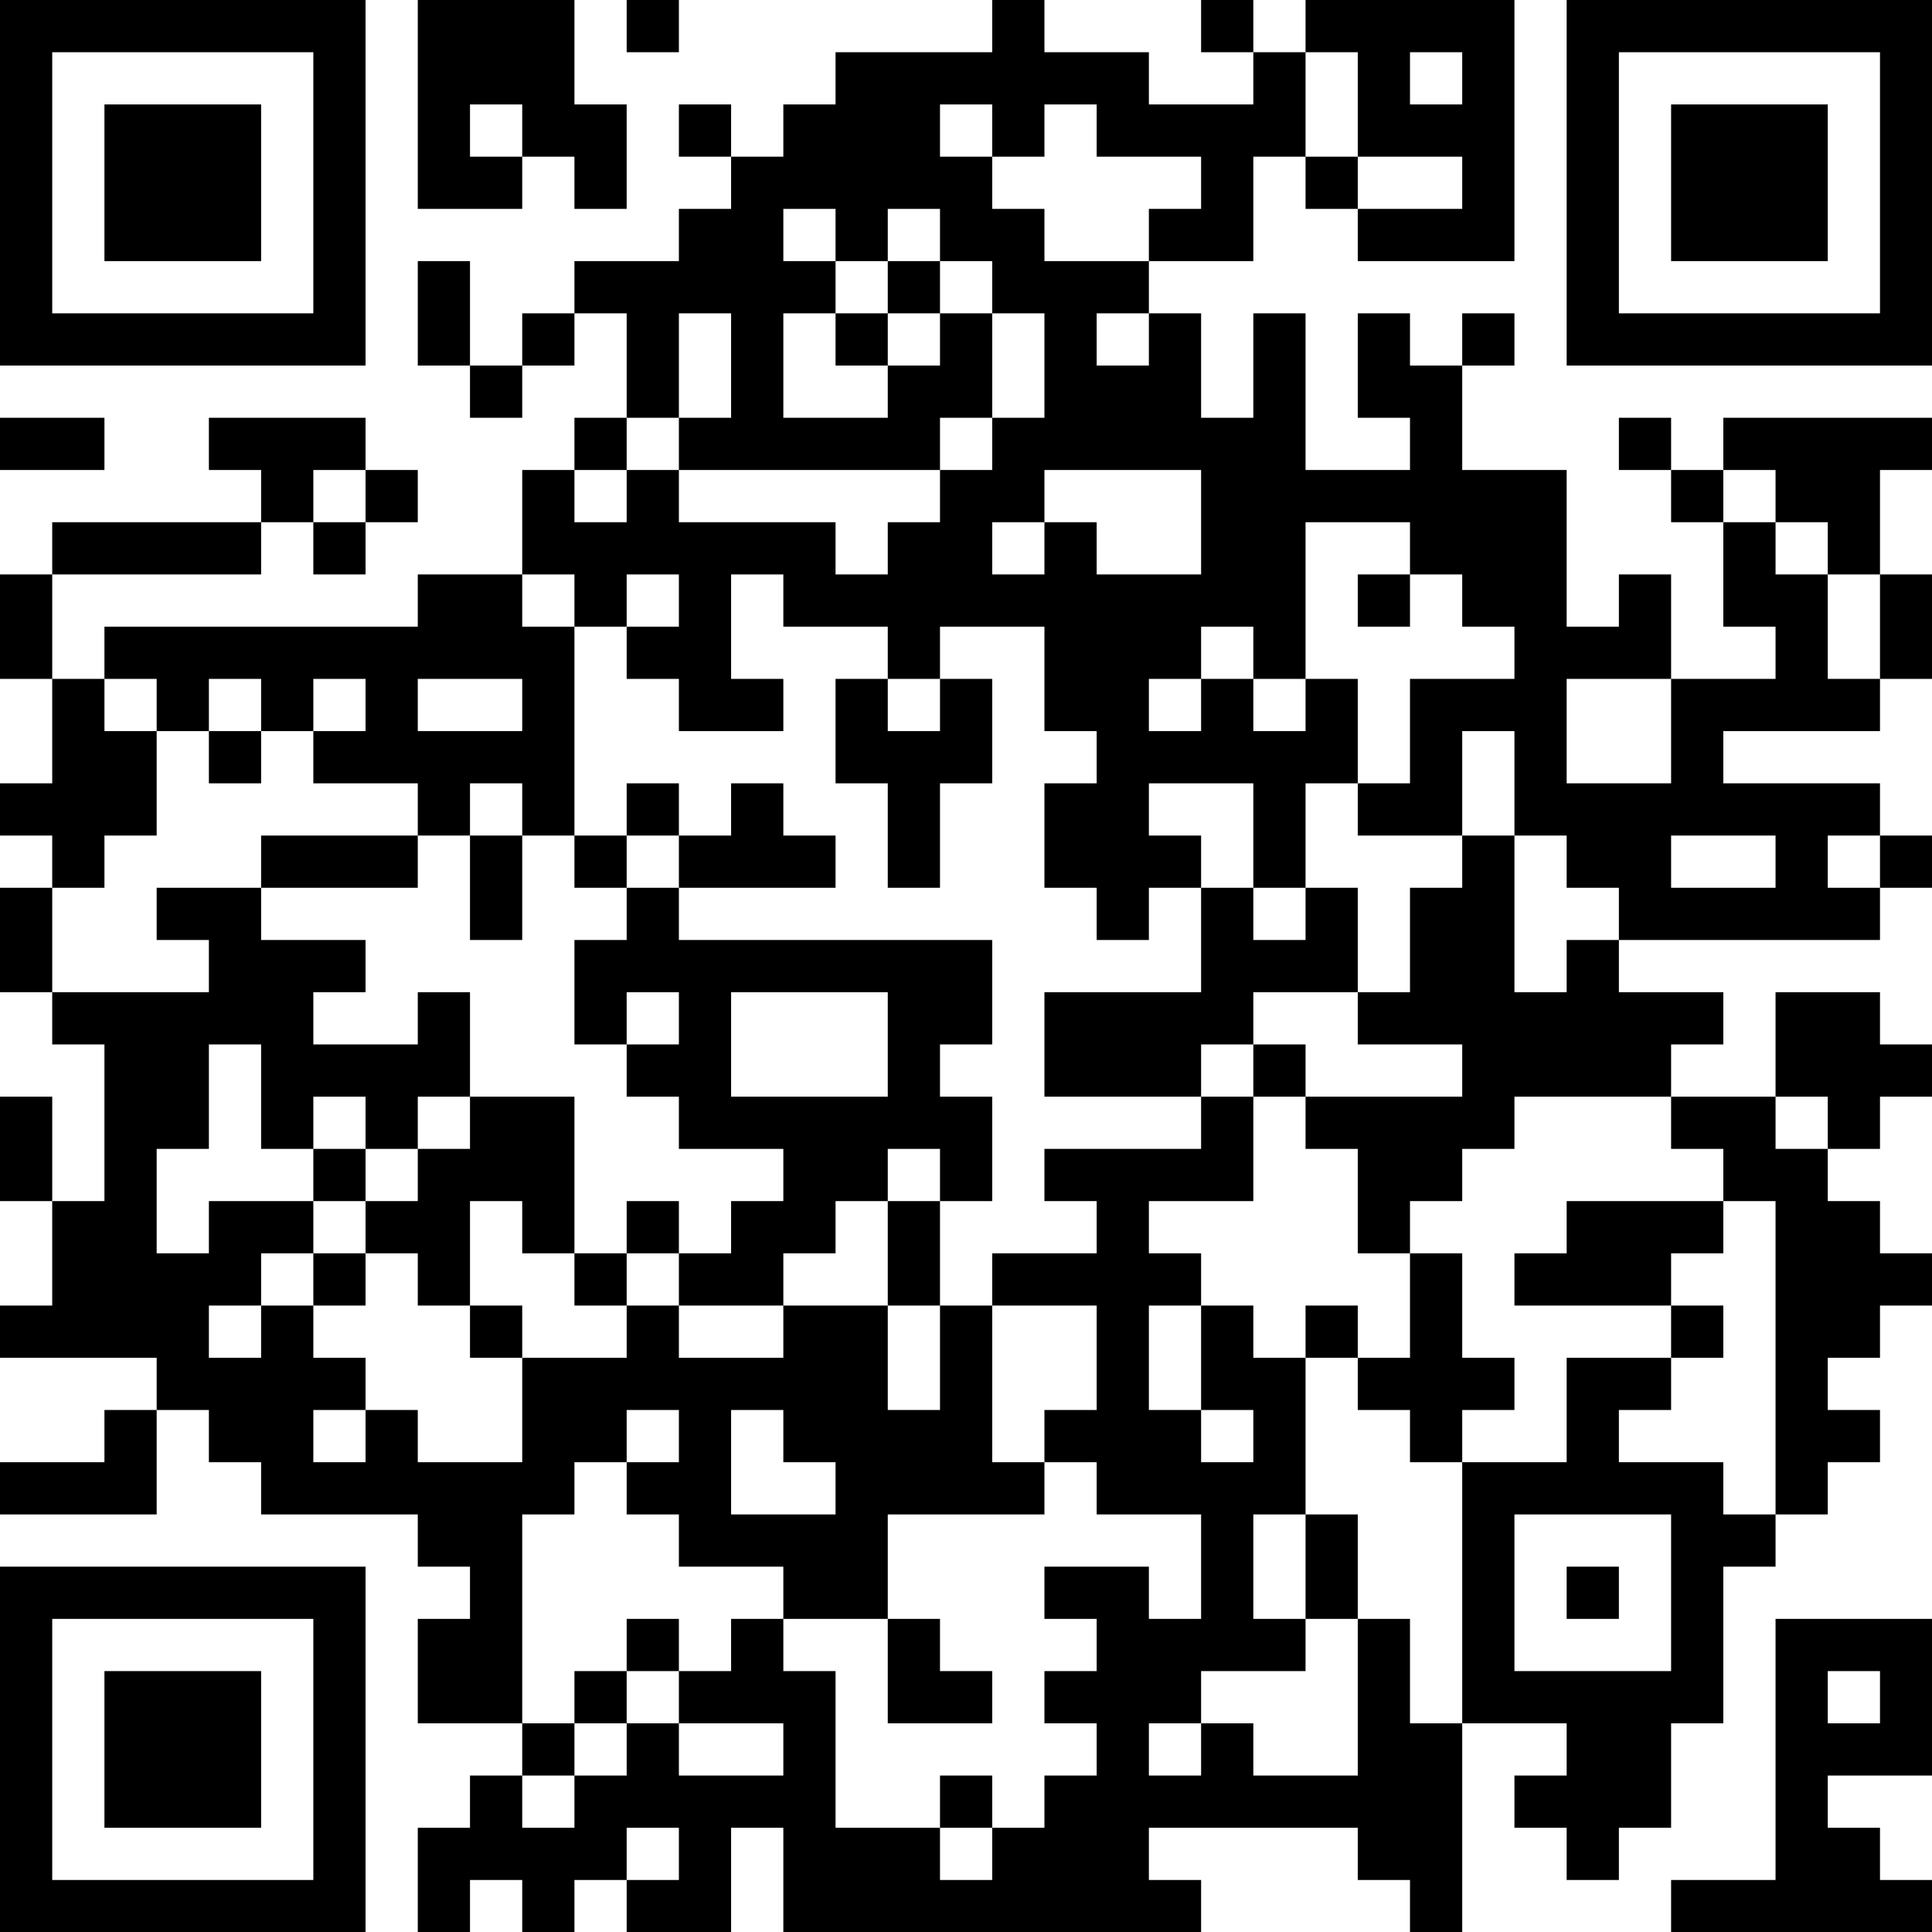 <?xml version="1.0" encoding="UTF-8"?>
<svg xmlns="http://www.w3.org/2000/svg" version="1.1" width="100" height="100" viewBox="0 0 100 100"><rect x="0" y="0" width="100" height="100" fill="#ffffff"/><g transform="scale(2.703)"><g transform="translate(0,0)"><path fill-rule="evenodd" d="M8 0L8 4L10 4L10 3L11 3L11 4L12 4L12 2L11 2L11 0ZM12 0L12 1L13 1L13 0ZM19 0L19 1L16 1L16 2L15 2L15 3L14 3L14 2L13 2L13 3L14 3L14 4L13 4L13 5L11 5L11 6L10 6L10 7L9 7L9 5L8 5L8 7L9 7L9 8L10 8L10 7L11 7L11 6L12 6L12 8L11 8L11 9L10 9L10 11L8 11L8 12L2 12L2 13L1 13L1 11L5 11L5 10L6 10L6 11L7 11L7 10L8 10L8 9L7 9L7 8L4 8L4 9L5 9L5 10L1 10L1 11L0 11L0 13L1 13L1 15L0 15L0 16L1 16L1 17L0 17L0 19L1 19L1 20L2 20L2 23L1 23L1 21L0 21L0 23L1 23L1 25L0 25L0 26L3 26L3 27L2 27L2 28L0 28L0 29L3 29L3 27L4 27L4 28L5 28L5 29L8 29L8 30L9 30L9 31L8 31L8 33L10 33L10 34L9 34L9 35L8 35L8 37L9 37L9 36L10 36L10 37L11 37L11 36L12 36L12 37L14 37L14 35L15 35L15 37L23 37L23 36L22 36L22 35L26 35L26 36L27 36L27 37L28 37L28 33L30 33L30 34L29 34L29 35L30 35L30 36L31 36L31 35L32 35L32 33L33 33L33 30L34 30L34 29L35 29L35 28L36 28L36 27L35 27L35 26L36 26L36 25L37 25L37 24L36 24L36 23L35 23L35 22L36 22L36 21L37 21L37 20L36 20L36 19L34 19L34 21L32 21L32 20L33 20L33 19L31 19L31 18L36 18L36 17L37 17L37 16L36 16L36 15L33 15L33 14L36 14L36 13L37 13L37 11L36 11L36 9L37 9L37 8L33 8L33 9L32 9L32 8L31 8L31 9L32 9L32 10L33 10L33 12L34 12L34 13L32 13L32 11L31 11L31 12L30 12L30 9L28 9L28 7L29 7L29 6L28 6L28 7L27 7L27 6L26 6L26 8L27 8L27 9L25 9L25 6L24 6L24 8L23 8L23 6L22 6L22 5L24 5L24 3L25 3L25 4L26 4L26 5L29 5L29 0L25 0L25 1L24 1L24 0L23 0L23 1L24 1L24 2L22 2L22 1L20 1L20 0ZM25 1L25 3L26 3L26 4L28 4L28 3L26 3L26 1ZM27 1L27 2L28 2L28 1ZM9 2L9 3L10 3L10 2ZM18 2L18 3L19 3L19 4L20 4L20 5L22 5L22 4L23 4L23 3L21 3L21 2L20 2L20 3L19 3L19 2ZM15 4L15 5L16 5L16 6L15 6L15 8L17 8L17 7L18 7L18 6L19 6L19 8L18 8L18 9L13 9L13 8L14 8L14 6L13 6L13 8L12 8L12 9L11 9L11 10L12 10L12 9L13 9L13 10L16 10L16 11L17 11L17 10L18 10L18 9L19 9L19 8L20 8L20 6L19 6L19 5L18 5L18 4L17 4L17 5L16 5L16 4ZM17 5L17 6L16 6L16 7L17 7L17 6L18 6L18 5ZM21 6L21 7L22 7L22 6ZM0 8L0 9L2 9L2 8ZM6 9L6 10L7 10L7 9ZM20 9L20 10L19 10L19 11L20 11L20 10L21 10L21 11L23 11L23 9ZM33 9L33 10L34 10L34 11L35 11L35 13L36 13L36 11L35 11L35 10L34 10L34 9ZM25 10L25 13L24 13L24 12L23 12L23 13L22 13L22 14L23 14L23 13L24 13L24 14L25 14L25 13L26 13L26 15L25 15L25 17L24 17L24 15L22 15L22 16L23 16L23 17L22 17L22 18L21 18L21 17L20 17L20 15L21 15L21 14L20 14L20 12L18 12L18 13L17 13L17 12L15 12L15 11L14 11L14 13L15 13L15 14L13 14L13 13L12 13L12 12L13 12L13 11L12 11L12 12L11 12L11 11L10 11L10 12L11 12L11 16L10 16L10 15L9 15L9 16L8 16L8 15L6 15L6 14L7 14L7 13L6 13L6 14L5 14L5 13L4 13L4 14L3 14L3 13L2 13L2 14L3 14L3 16L2 16L2 17L1 17L1 19L4 19L4 18L3 18L3 17L5 17L5 18L7 18L7 19L6 19L6 20L8 20L8 19L9 19L9 21L8 21L8 22L7 22L7 21L6 21L6 22L5 22L5 20L4 20L4 22L3 22L3 24L4 24L4 23L6 23L6 24L5 24L5 25L4 25L4 26L5 26L5 25L6 25L6 26L7 26L7 27L6 27L6 28L7 28L7 27L8 27L8 28L10 28L10 26L12 26L12 25L13 25L13 26L15 26L15 25L17 25L17 27L18 27L18 25L19 25L19 28L20 28L20 29L17 29L17 31L15 31L15 30L13 30L13 29L12 29L12 28L13 28L13 27L12 27L12 28L11 28L11 29L10 29L10 33L11 33L11 34L10 34L10 35L11 35L11 34L12 34L12 33L13 33L13 34L15 34L15 33L13 33L13 32L14 32L14 31L15 31L15 32L16 32L16 35L18 35L18 36L19 36L19 35L20 35L20 34L21 34L21 33L20 33L20 32L21 32L21 31L20 31L20 30L22 30L22 31L23 31L23 29L21 29L21 28L20 28L20 27L21 27L21 25L19 25L19 24L21 24L21 23L20 23L20 22L23 22L23 21L24 21L24 23L22 23L22 24L23 24L23 25L22 25L22 27L23 27L23 28L24 28L24 27L23 27L23 25L24 25L24 26L25 26L25 29L24 29L24 31L25 31L25 32L23 32L23 33L22 33L22 34L23 34L23 33L24 33L24 34L26 34L26 31L27 31L27 33L28 33L28 28L30 28L30 26L32 26L32 27L31 27L31 28L33 28L33 29L34 29L34 23L33 23L33 22L32 22L32 21L29 21L29 22L28 22L28 23L27 23L27 24L26 24L26 22L25 22L25 21L28 21L28 20L26 20L26 19L27 19L27 17L28 17L28 16L29 16L29 19L30 19L30 18L31 18L31 17L30 17L30 16L29 16L29 14L28 14L28 16L26 16L26 15L27 15L27 13L29 13L29 12L28 12L28 11L27 11L27 10ZM26 11L26 12L27 12L27 11ZM8 13L8 14L10 14L10 13ZM16 13L16 15L17 15L17 17L18 17L18 15L19 15L19 13L18 13L18 14L17 14L17 13ZM30 13L30 15L32 15L32 13ZM4 14L4 15L5 15L5 14ZM12 15L12 16L11 16L11 17L12 17L12 18L11 18L11 20L12 20L12 21L13 21L13 22L15 22L15 23L14 23L14 24L13 24L13 23L12 23L12 24L11 24L11 21L9 21L9 22L8 22L8 23L7 23L7 22L6 22L6 23L7 23L7 24L6 24L6 25L7 25L7 24L8 24L8 25L9 25L9 26L10 26L10 25L9 25L9 23L10 23L10 24L11 24L11 25L12 25L12 24L13 24L13 25L15 25L15 24L16 24L16 23L17 23L17 25L18 25L18 23L19 23L19 21L18 21L18 20L19 20L19 18L13 18L13 17L16 17L16 16L15 16L15 15L14 15L14 16L13 16L13 15ZM5 16L5 17L8 17L8 16ZM9 16L9 18L10 18L10 16ZM12 16L12 17L13 17L13 16ZM32 16L32 17L34 17L34 16ZM35 16L35 17L36 17L36 16ZM23 17L23 19L20 19L20 21L23 21L23 20L24 20L24 21L25 21L25 20L24 20L24 19L26 19L26 17L25 17L25 18L24 18L24 17ZM12 19L12 20L13 20L13 19ZM14 19L14 21L17 21L17 19ZM34 21L34 22L35 22L35 21ZM17 22L17 23L18 23L18 22ZM30 23L30 24L29 24L29 25L32 25L32 26L33 26L33 25L32 25L32 24L33 24L33 23ZM27 24L27 26L26 26L26 25L25 25L25 26L26 26L26 27L27 27L27 28L28 28L28 27L29 27L29 26L28 26L28 24ZM14 27L14 29L16 29L16 28L15 28L15 27ZM25 29L25 31L26 31L26 29ZM29 29L29 32L32 32L32 29ZM30 30L30 31L31 31L31 30ZM12 31L12 32L11 32L11 33L12 33L12 32L13 32L13 31ZM17 31L17 33L19 33L19 32L18 32L18 31ZM34 31L34 36L32 36L32 37L37 37L37 36L36 36L36 35L35 35L35 34L37 34L37 31ZM35 32L35 33L36 33L36 32ZM18 34L18 35L19 35L19 34ZM12 35L12 36L13 36L13 35ZM0 0L0 7L7 7L7 0ZM1 1L1 6L6 6L6 1ZM2 2L2 5L5 5L5 2ZM30 0L30 7L37 7L37 0ZM31 1L31 6L36 6L36 1ZM32 2L32 5L35 5L35 2ZM0 30L0 37L7 37L7 30ZM1 31L1 36L6 36L6 31ZM2 32L2 35L5 35L5 32Z" fill="#000000"/></g></g></svg>
